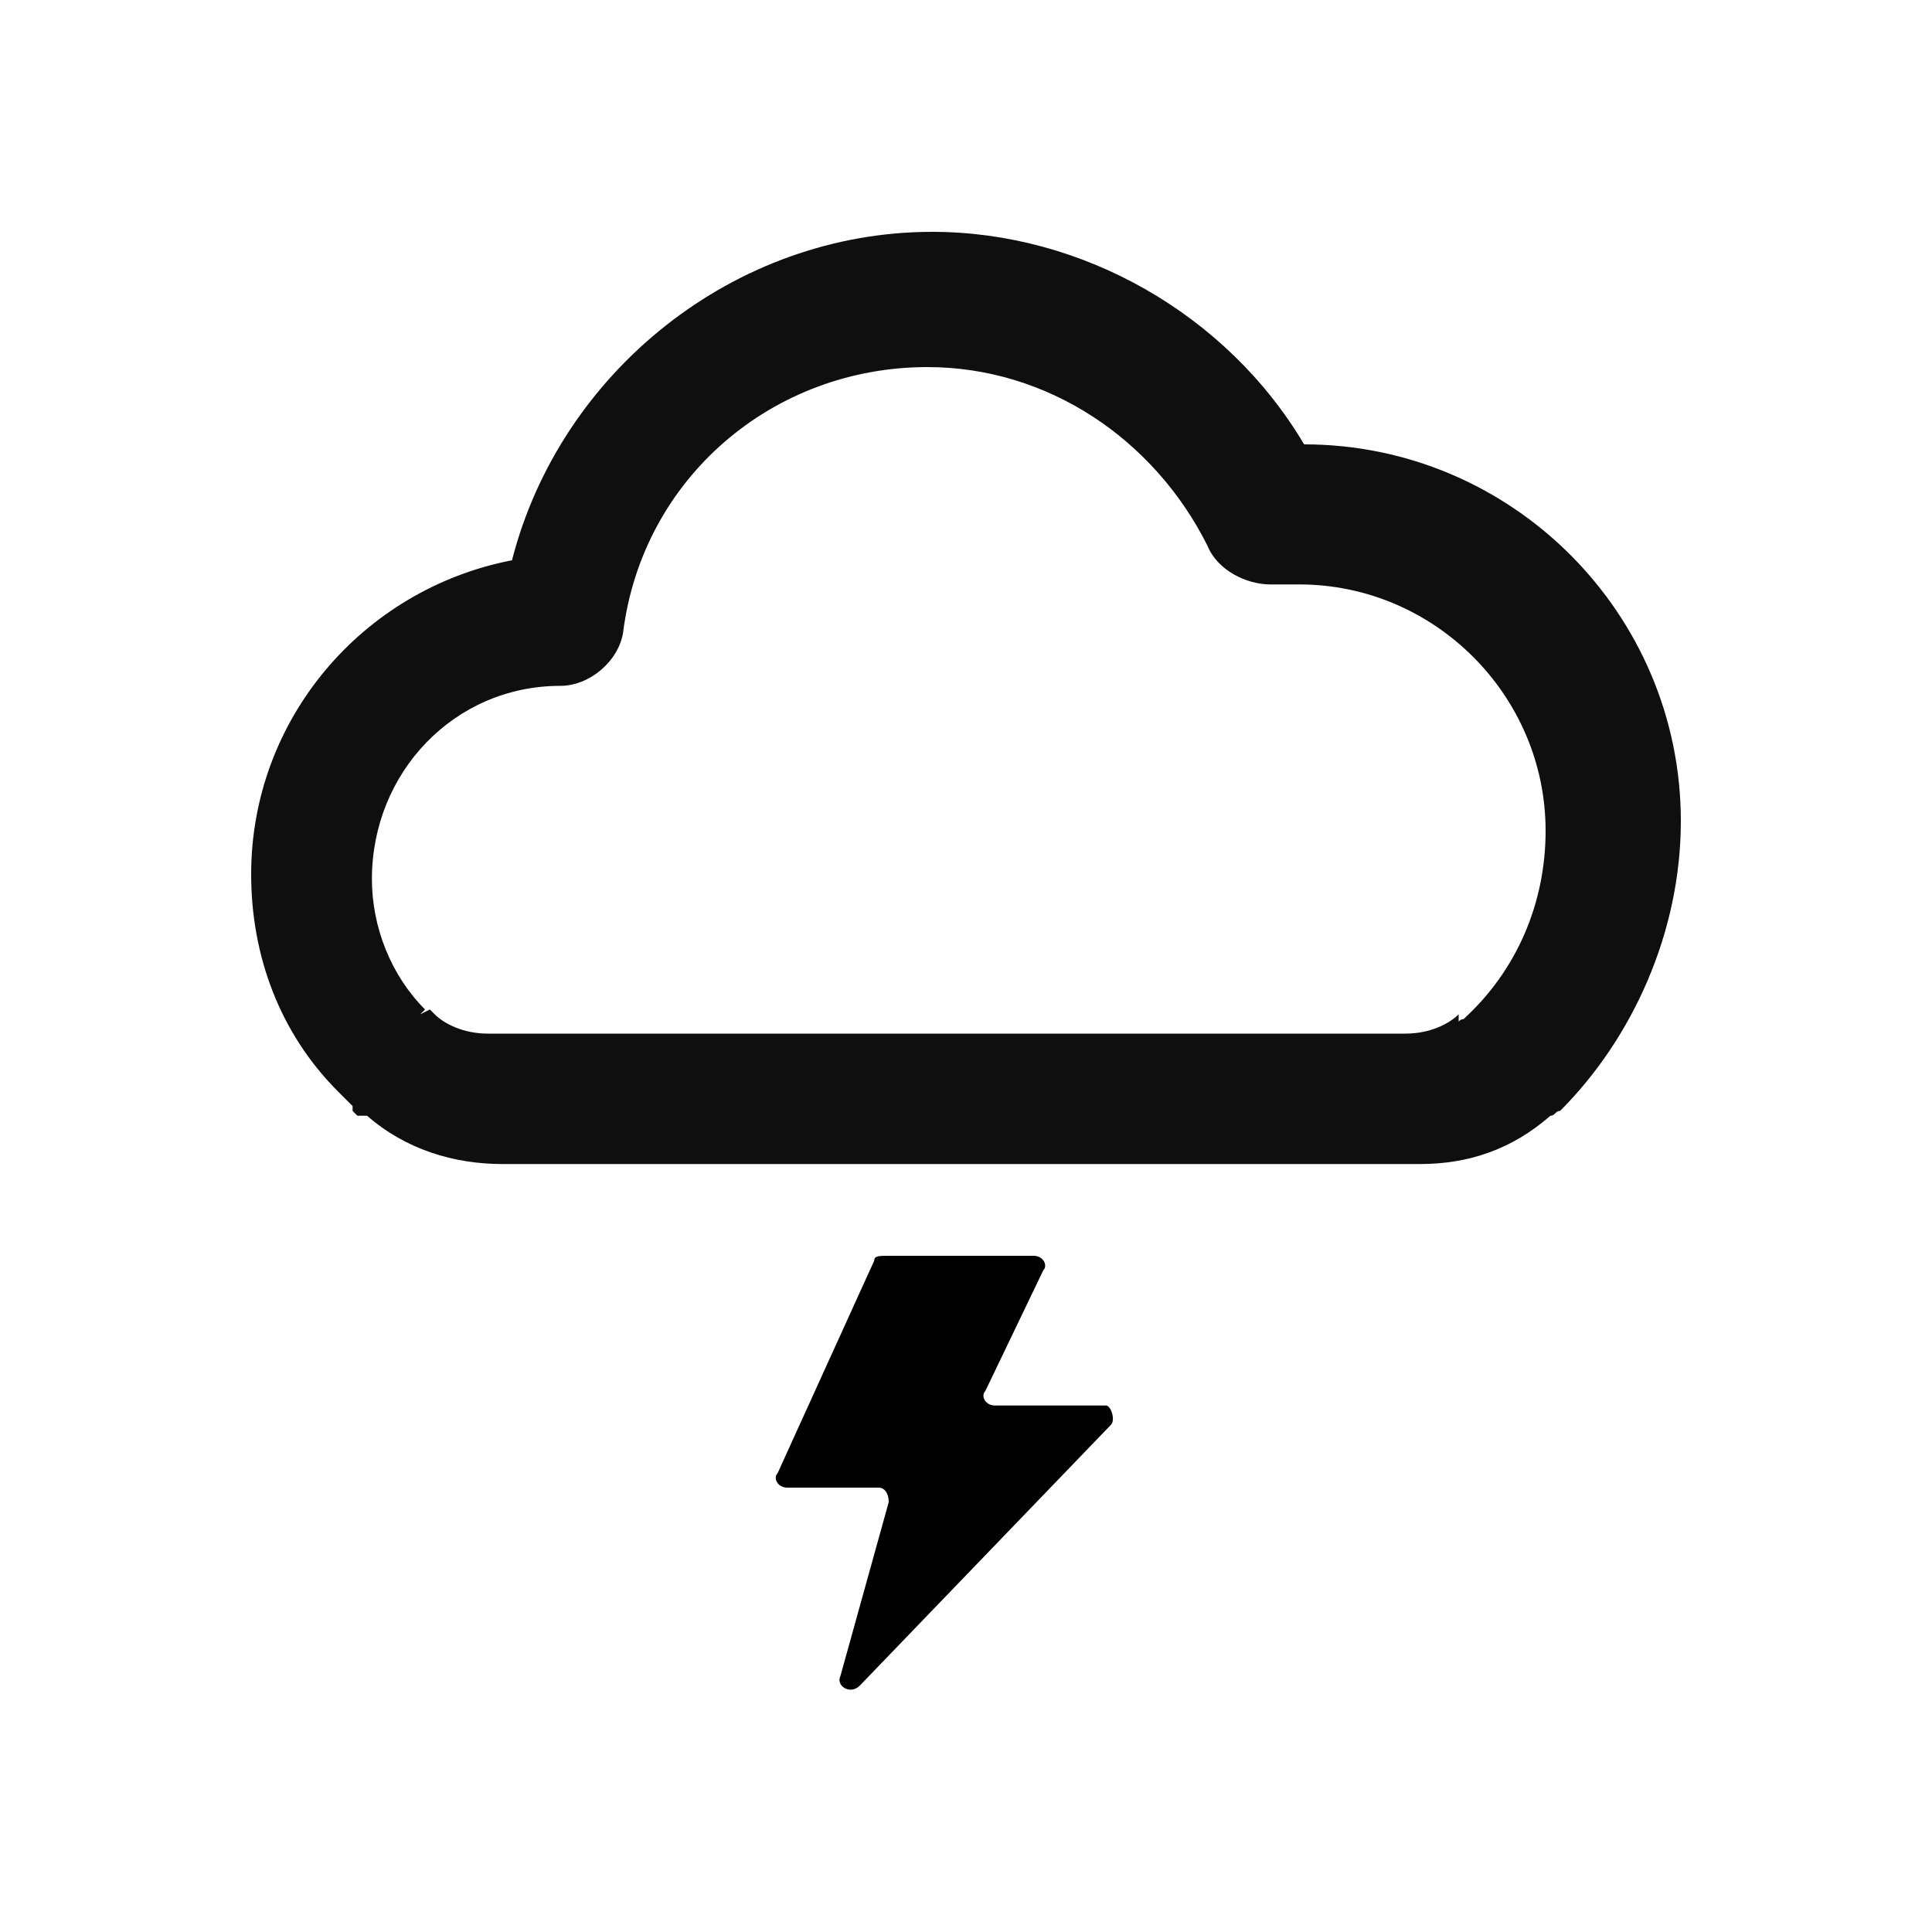 <?xml version="1.0" encoding="utf-8"?>
<!-- Generator: Adobe Illustrator 28.2.0, SVG Export Plug-In . SVG Version: 6.00 Build 0)  -->
<svg version="1.1" id="weather-storm" xmlns="http://www.w3.org/2000/svg" xmlns:xlink="http://www.w3.org/1999/xlink" x="0px"
	 y="0px" viewBox="0 0 40 40" style="enable-background:new 0 0 40 40;" xml:space="preserve">
<style type="text/css">
	.st0{fill:none;}
	.st1{opacity:0.94;}
</style>
<rect class="st0" width="40" height="40"/>
<g>
	<path class="st1" d="M34.8,17c0-4.3-3.5-7.8-7.8-7.8c-1.6-2.7-4.6-4.4-7.7-4.4c-4.1,0-7.7,2.9-8.7,6.8c-3.1,0.6-5.4,3.3-5.4,6.5
		c0,1.7,0.6,3.3,1.8,4.5l0,0c0.1,0.1,0.2,0.2,0.3,0.3c0,0,0,0,0,0.1c0,0,0,0,0.1,0.1l0,0c0,0,0,0,0.1,0c0,0,0,0,0.1,0l0,0
		c0.8,0.7,1.8,1,2.8,1h18.8v0h0.2c1,0,1.9-0.3,2.7-1l0,0c0.1,0,0.1-0.1,0.2-0.1l0,0c0,0,0,0,0,0c0,0,0,0,0,0l0,0
		C33.8,21.5,34.8,19.3,34.8,17z M8.7,21l0.1-0.1c-0.7-0.7-1.1-1.7-1.1-2.7c0-2.2,1.7-4,3.9-4v0c0.6,0,1.2-0.5,1.3-1.1l0,0
		c0.4-3.2,3.1-5.5,6.3-5.5c2.5,0,4.7,1.5,5.8,3.7l0,0c0.2,0.5,0.8,0.8,1.3,0.8l0,0c0.2,0,0.4,0,0.6,0c2.8,0,5.1,2.3,5.1,5.1
		c0,1.5-0.6,2.9-1.7,3.9c-0.1,0-0.1,0.1-0.2,0.1l0.1,0.2h0l0,0L30.2,21l0,0c-0.2,0.2-0.6,0.4-1.1,0.4h-19c-0.5,0-0.9-0.2-1.1-0.4
		l0,0l0,0c0,0,0,0,0,0c0,0,0,0,0,0c0,0,0,0,0,0c0,0,0,0,0,0l0,0l0,0c0,0-0.1-0.1-0.1-0.1l0,0l0,0L8.7,21L8.7,21z M26.4,11.7
		L26.4,11.7L26.4,11.7L26.4,11.7z M30.6,21L30.6,21L30.6,21L30.6,21z M10.7,11.8L10.7,11.8L10.7,11.8L10.7,11.8L10.7,11.8z
		 M7.5,22.9L7.5,22.9L7.5,22.9L7.5,22.9z M31.7,23L31.7,23L31.7,23L31.7,23z M31.9,22.9L31.9,22.9L31.9,22.9L31.9,22.9z"/>
	<path d="M18.1,26.1l-2,4.4c-0.1,0.1,0,0.3,0.2,0.3h1.9c0.1,0,0.2,0.1,0.2,0.3l-1,3.6c-0.1,0.2,0.2,0.4,0.4,0.2l5.2-5.4
		c0.1-0.1,0-0.4-0.1-0.4h-2.3c-0.2,0-0.3-0.2-0.2-0.3l1.2-2.5c0.1-0.1,0-0.3-0.2-0.3h-3C18.2,26,18.1,26,18.1,26.1L18.1,26.1z"/>
</g>
</svg>
